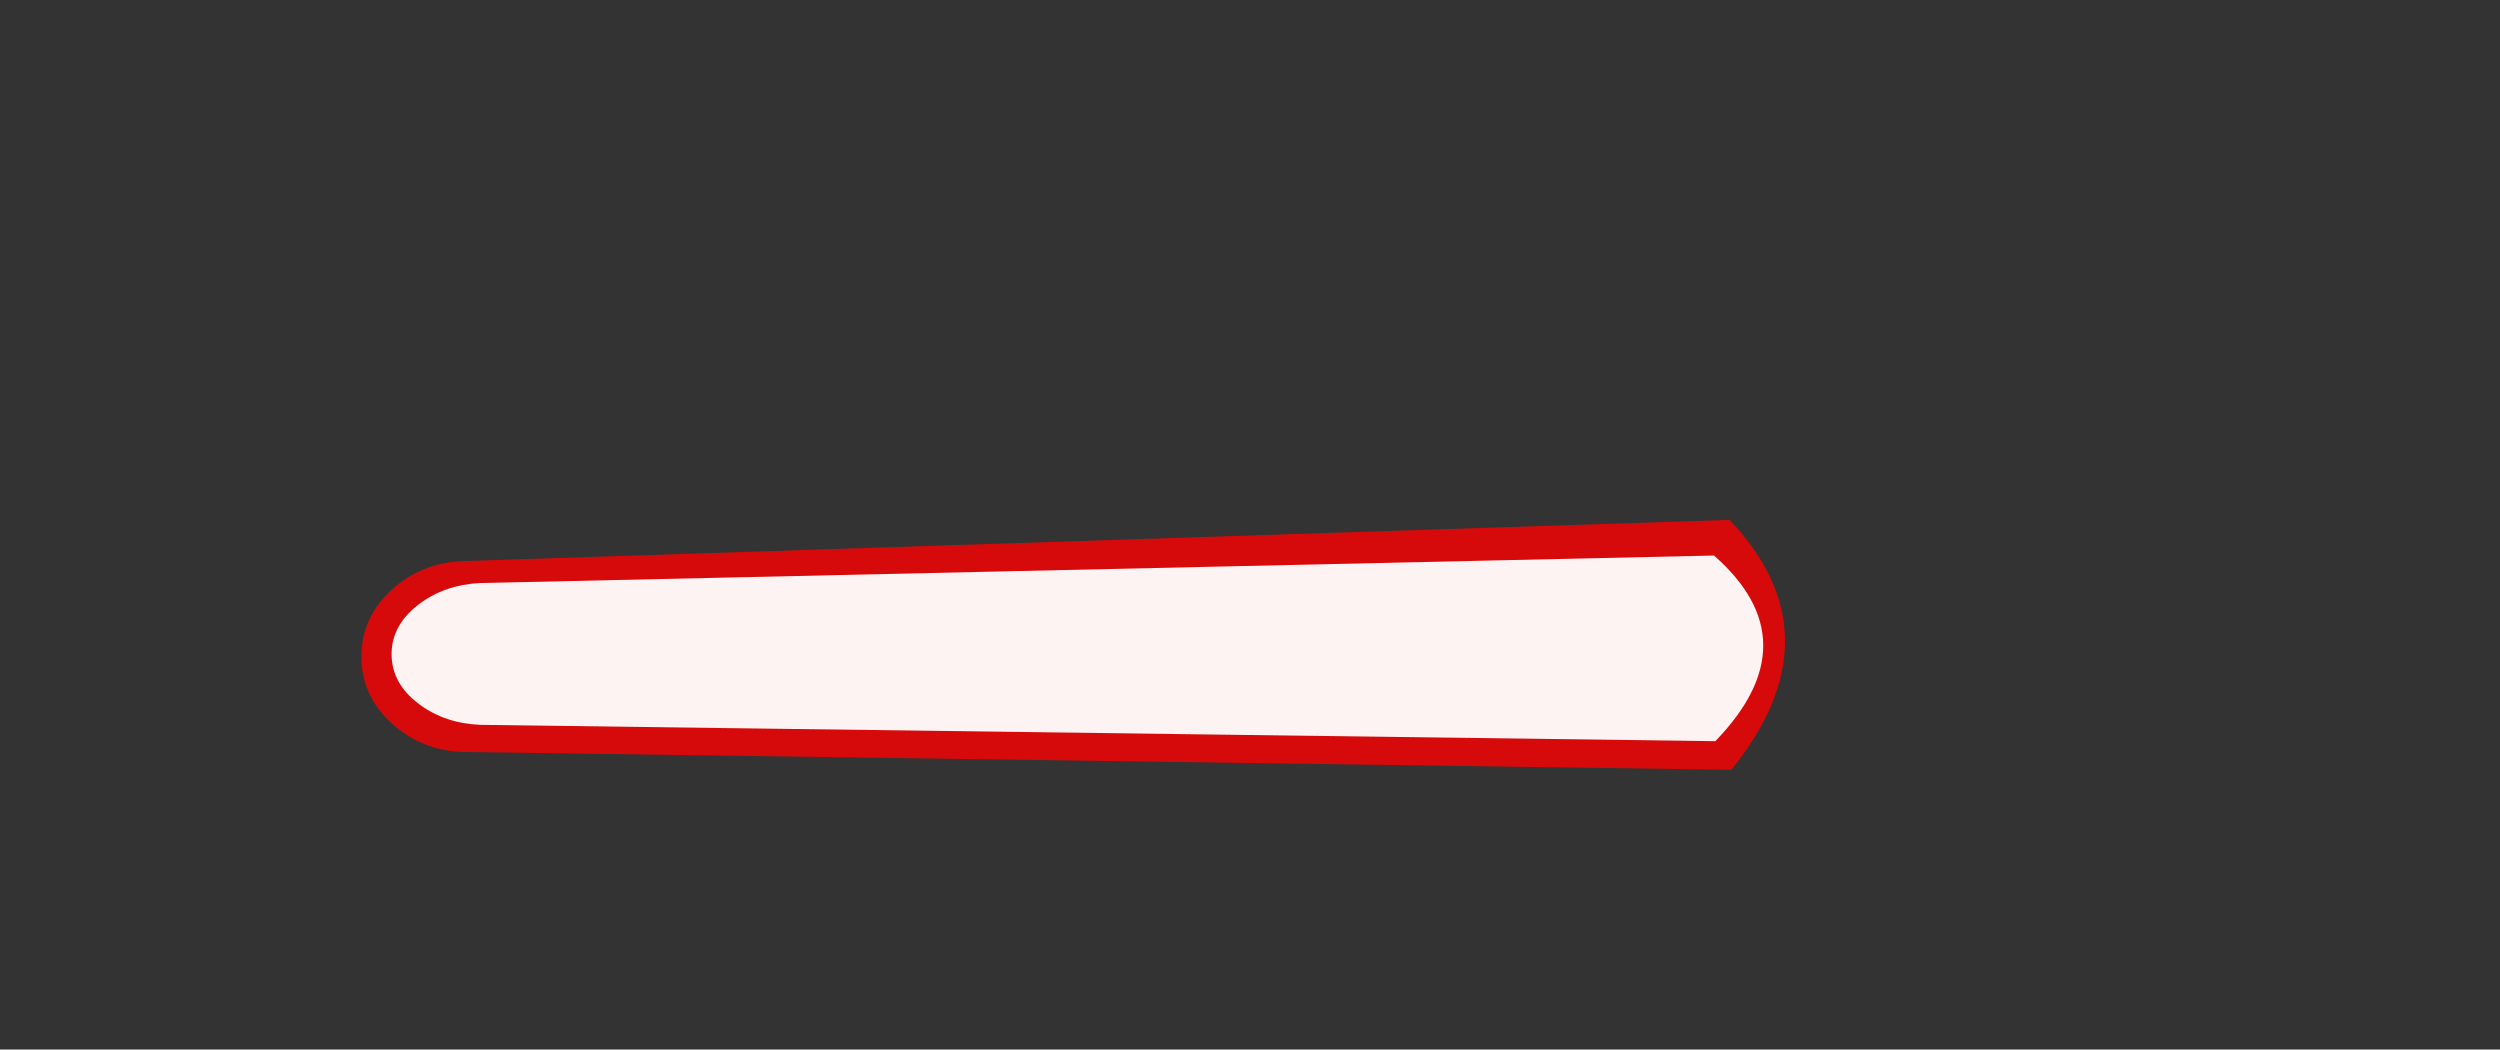 <?xml version="1.0" encoding="UTF-8" standalone="no"?>
<svg xmlns:xlink="http://www.w3.org/1999/xlink" height="720.75px" width="1716.8px" xmlns="http://www.w3.org/2000/svg">
  <rect width="100%" height="100%" fill="#333333" stroke="none"/>
  <g transform="matrix(1, 0, 0, 1, 307.05, 450.35)">
    <use height="260.45" transform="matrix(1.0, 0.0, 0.0, 1.0, -59.5, -94.05)" width="1469.25" xlink:href="#sprite0"/>
  </g>
  <defs>
    <g id="sprite0" transform="matrix(1, 0, 0, 1, 489.65, 89.5)">
      <use height="171.95" transform="matrix(0.998, -0.007, 0.007, 0.998, -489.658, -82.198)" width="979.6" xlink:href="#sprite1"/>
    </g>
    <g id="sprite1" transform="matrix(1, 0, 0, 1, 0.0, 1.0)">
      <use height="171.95" transform="matrix(1.0, 0.0, 0.0, 1.0, 0.0, -1.0)" width="979.6" xlink:href="#shape0"/>
      <use height="127.8" transform="matrix(1.0, 0.0, 0.0, 1.0, 20.8, 23.45)" width="943.8" xlink:href="#sprite2"/>
    </g>
    <g id="shape0" transform="matrix(1, 0, 0, 1, 0.0, 1.0)">
      <path d="M21.5 40.4 Q41.15 22.85 68.2 21.3 L942.1 -1.0 Q1017.15 79.3 942.1 170.95 L68.2 152.55 Q41.15 151.0 21.5 133.45 0.0 114.2 0.0 86.9 0.0 59.65 21.5 40.4" fill="#ff0000" fill-opacity="0.8" fill-rule="evenodd" stroke="none"/>
    </g>
    <g id="sprite2" transform="matrix(1, 0, 0, 1, 0.0, -2.8)">
      <use height="127.75" transform="matrix(1.0, 0.0, 0.0, 1.0, 0.0, 2.8)" width="943.8" xlink:href="#sprite3"/>
    </g>
    <g id="sprite3" transform="matrix(1, 0, 0, 1, 0.0, -2.85)">
      <use height="127.75" transform="matrix(1.0, 0.0, 0.0, 1.0, 0.0, 2.85)" width="943.8" xlink:href="#shape1"/>
    </g>
    <g id="shape1" transform="matrix(1, 0, 0, 1, 0.0, -2.85)">
      <path d="M910.4 130.6 L60.7 113.4 Q36.6 112.25 19.15 99.2 0.0 84.9 0.0 64.6 0.0 44.35 19.15 30.05 36.6 17.0 60.7 15.85 L910.4 2.85 Q977.25 62.5 910.4 130.6" fill="#ffffff" fill-opacity="0.953" fill-rule="evenodd" stroke="none"/>
    </g>
  </defs>
</svg>
